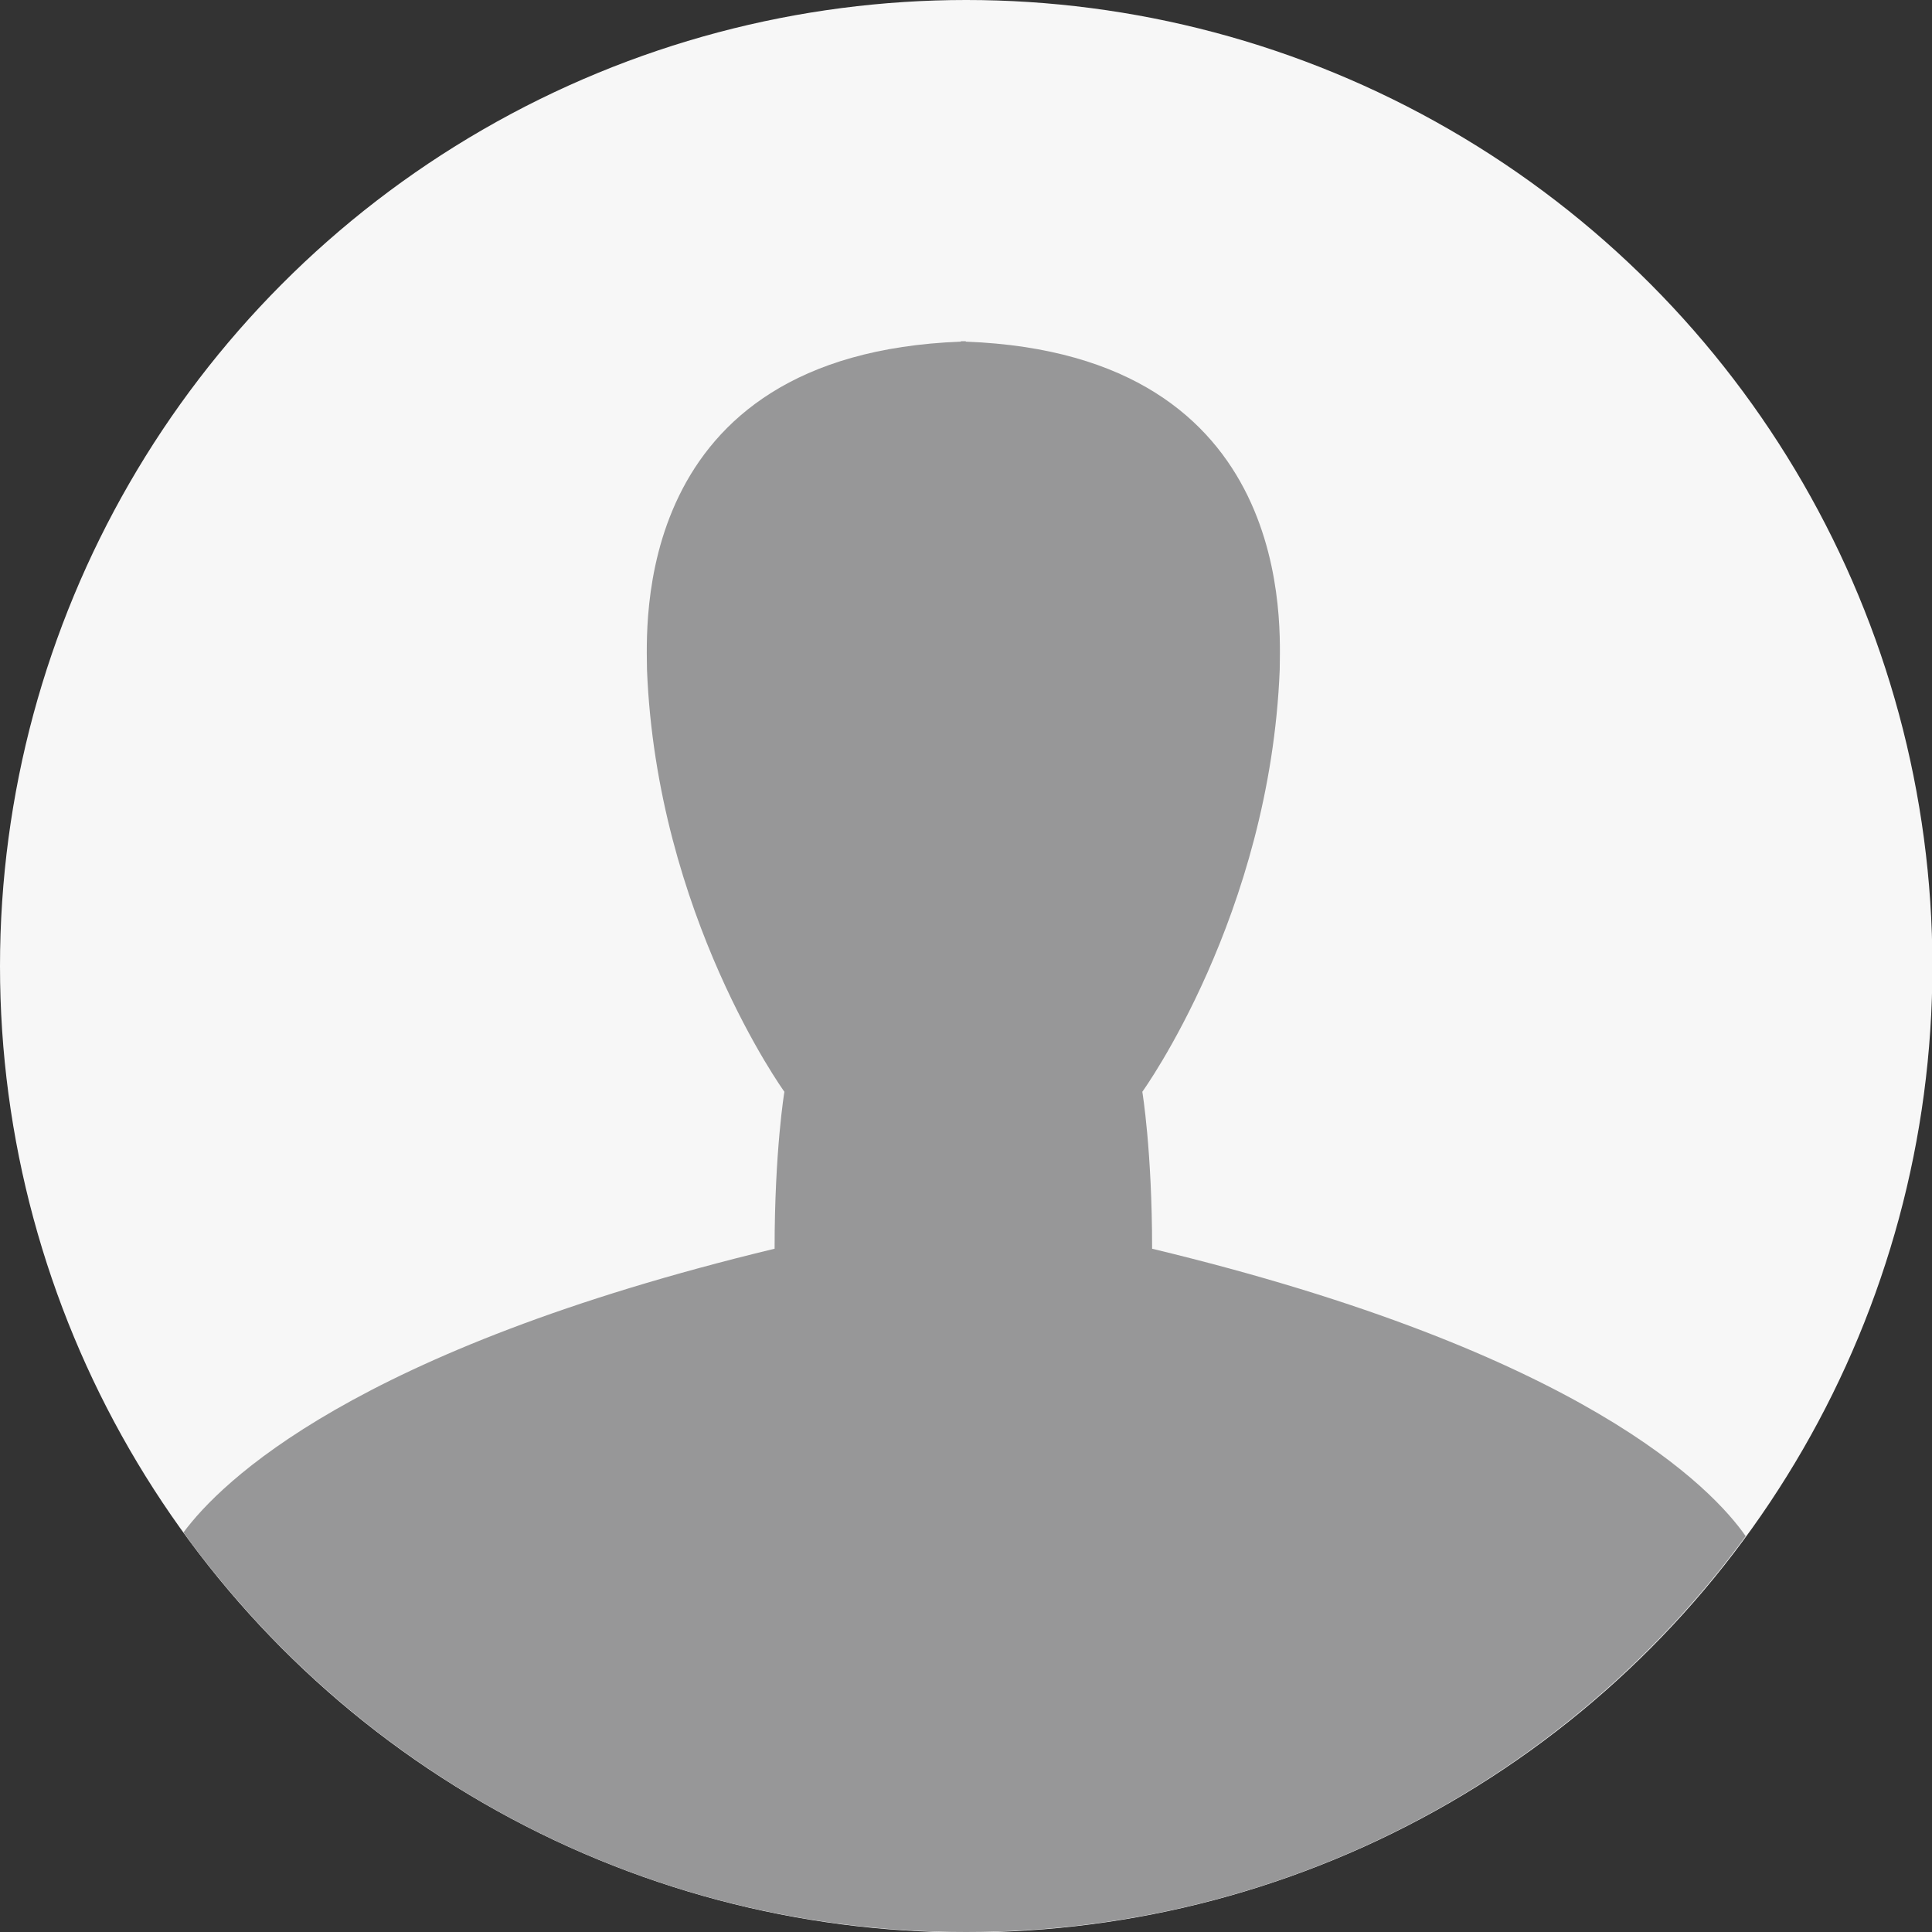 <?xml version="1.0" encoding="utf-8"?>
<!-- Generator: Adobe Illustrator 22.0.1, SVG Export Plug-In . SVG Version: 6.00 Build 0)  -->
<svg version="1.1" id="Layer_1" xmlns="http://www.w3.org/2000/svg" xmlns:xlink="http://www.w3.org/1999/xlink" x="0px" y="0px"
	 viewBox="0 0 473.9 473.9" style="enable-background:new 0 0 473.9 473.9;" xml:space="preserve">
<rect x="0" y="0" width="473.9" height="473.9" fill="#333333" stroke="none"/>
<style type="text/css">
	.st0{fill:#F7F7F7;}
	.st1{fill:#979798;}
</style>
<circle class="st0" cx="237" cy="237" r="237"/>
<path class="st1" d="M237,473.9c78.5,0,148.1-38.2,191.2-97.1c-8-11.5-39.5-45-145.6-70.5c0-24.1-2.4-38.5-2.4-38.5
	s31.3-43.3,33.7-103.5c0-9.6,4.7-77.4-77-80.5c0,0,0-0.1,0-0.1c-0.2,0-0.4,0-0.6,0c-0.2,0-0.4,0-0.6,0c0,0,0,0.1,0,0.1
	c-81.7,3.1-77,70.9-77,80.5c2.4,60.2,33.7,103.5,33.7,103.5s-2.4,14.4-2.4,38.5C86.7,331.2,54.1,363.6,45,375.9
	C88.1,435.3,158,473.9,237,473.9z"/>
</svg>
